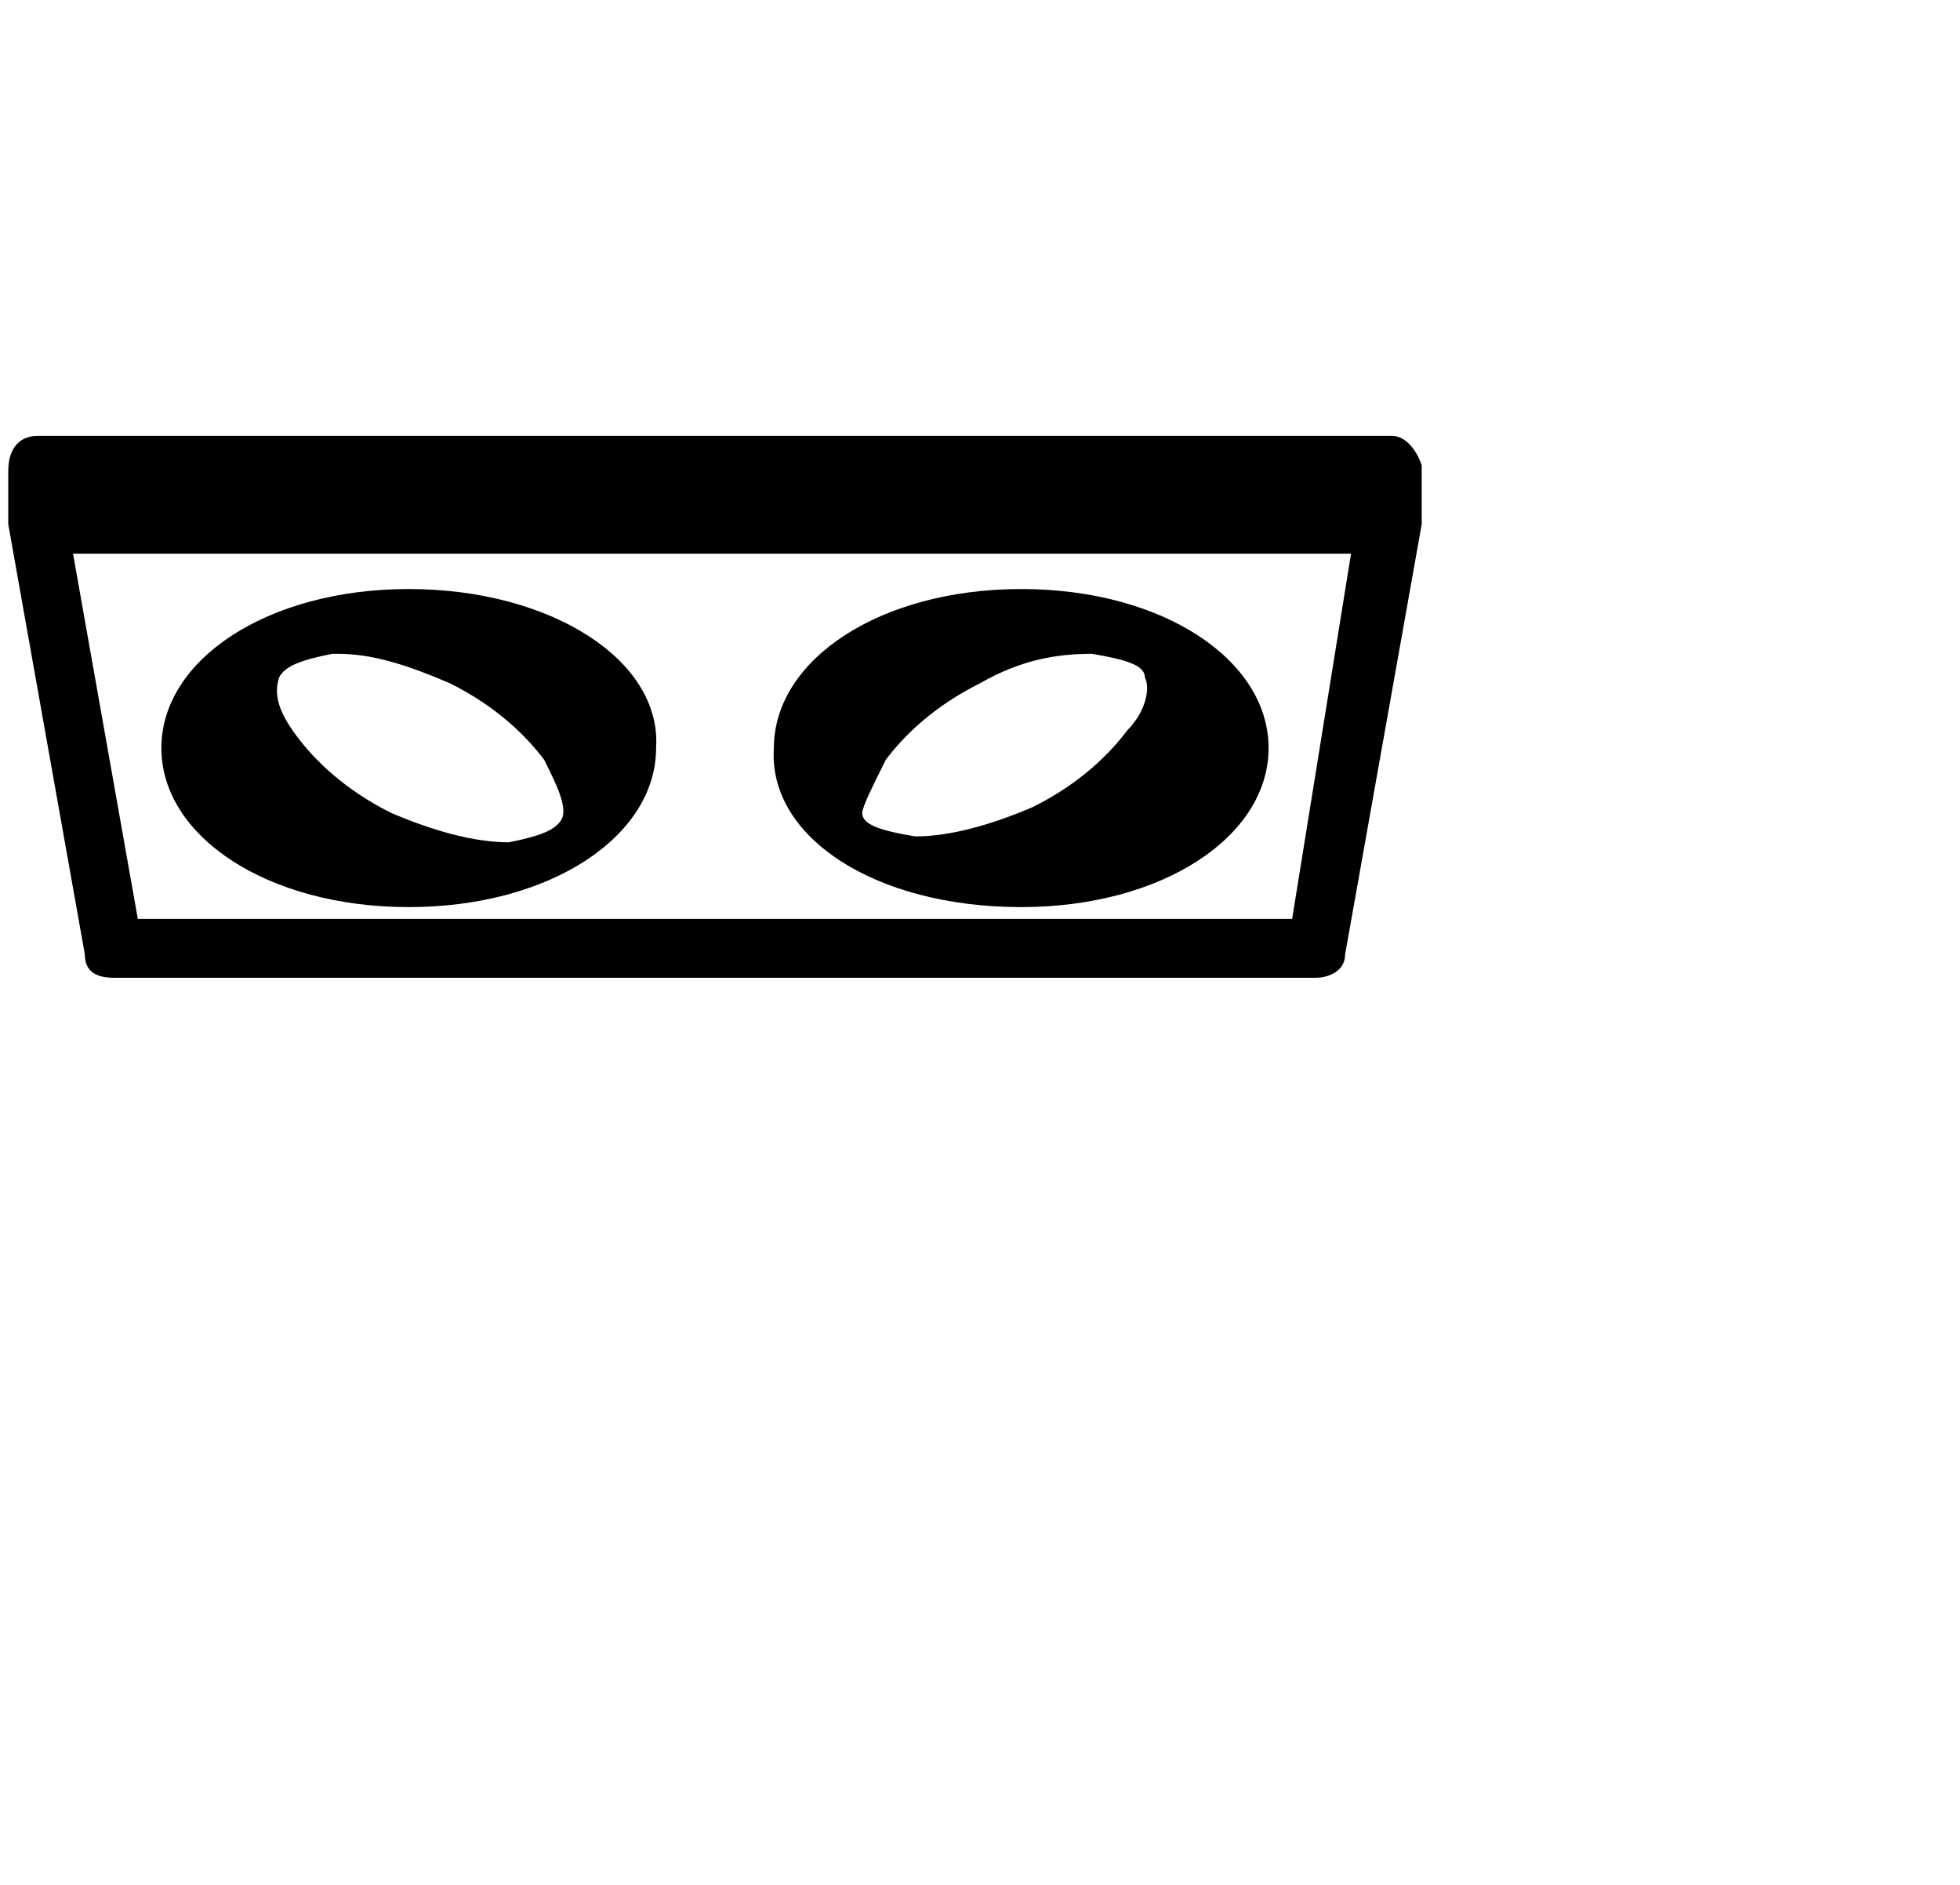 <svg xmlns="http://www.w3.org/2000/svg" width="1.04em" height="1em" viewBox="0 0 33 32"><path fill="currentColor" d="M6.8 10c-2.4 0-4.2 1.2-4.2 2.7c0 1.5 1.8 2.7 4.2 2.7s4.2-1.2 4.2-2.7c.1-1.5-1.8-2.7-4.2-2.7m2.6 3.9c-.1.2-.4.3-.9.4c-.6 0-1.3-.2-2-.5c-.8-.4-1.3-.9-1.6-1.3c-.3-.4-.4-.7-.3-1c.1-.2.4-.3.9-.4h.1c.6 0 1.2.2 1.9.5c.8.4 1.3.9 1.6 1.3c.2.4.4.8.3 1m7.8 1.5c2.4 0 4.2-1.2 4.2-2.7c0-1.5-1.8-2.7-4.2-2.7c-2.4 0-4.2 1.2-4.2 2.7c-.1 1.5 1.7 2.7 4.2 2.7m-2.3-2.5c.3-.4.8-.9 1.6-1.3c.7-.4 1.3-.5 1.9-.5c.6.1.9.2.9.4c.1.2 0 .6-.3.9c-.3.4-.8.9-1.6 1.3c-.7.3-1.4.5-2 .5c-.6-.1-.9-.2-.9-.4c0-.1.2-.5.4-.9m8.6-5.5H.5c-.3 0-.5.2-.5.6v.9l1.3 7.3c0 .3.2.4.5.4h20.4c.2 0 .5-.1.5-.4L24 8.9v-1c-.1-.3-.3-.5-.5-.5m-1.7 8.2H2.2L1.1 9.4h21.7z"/></svg>